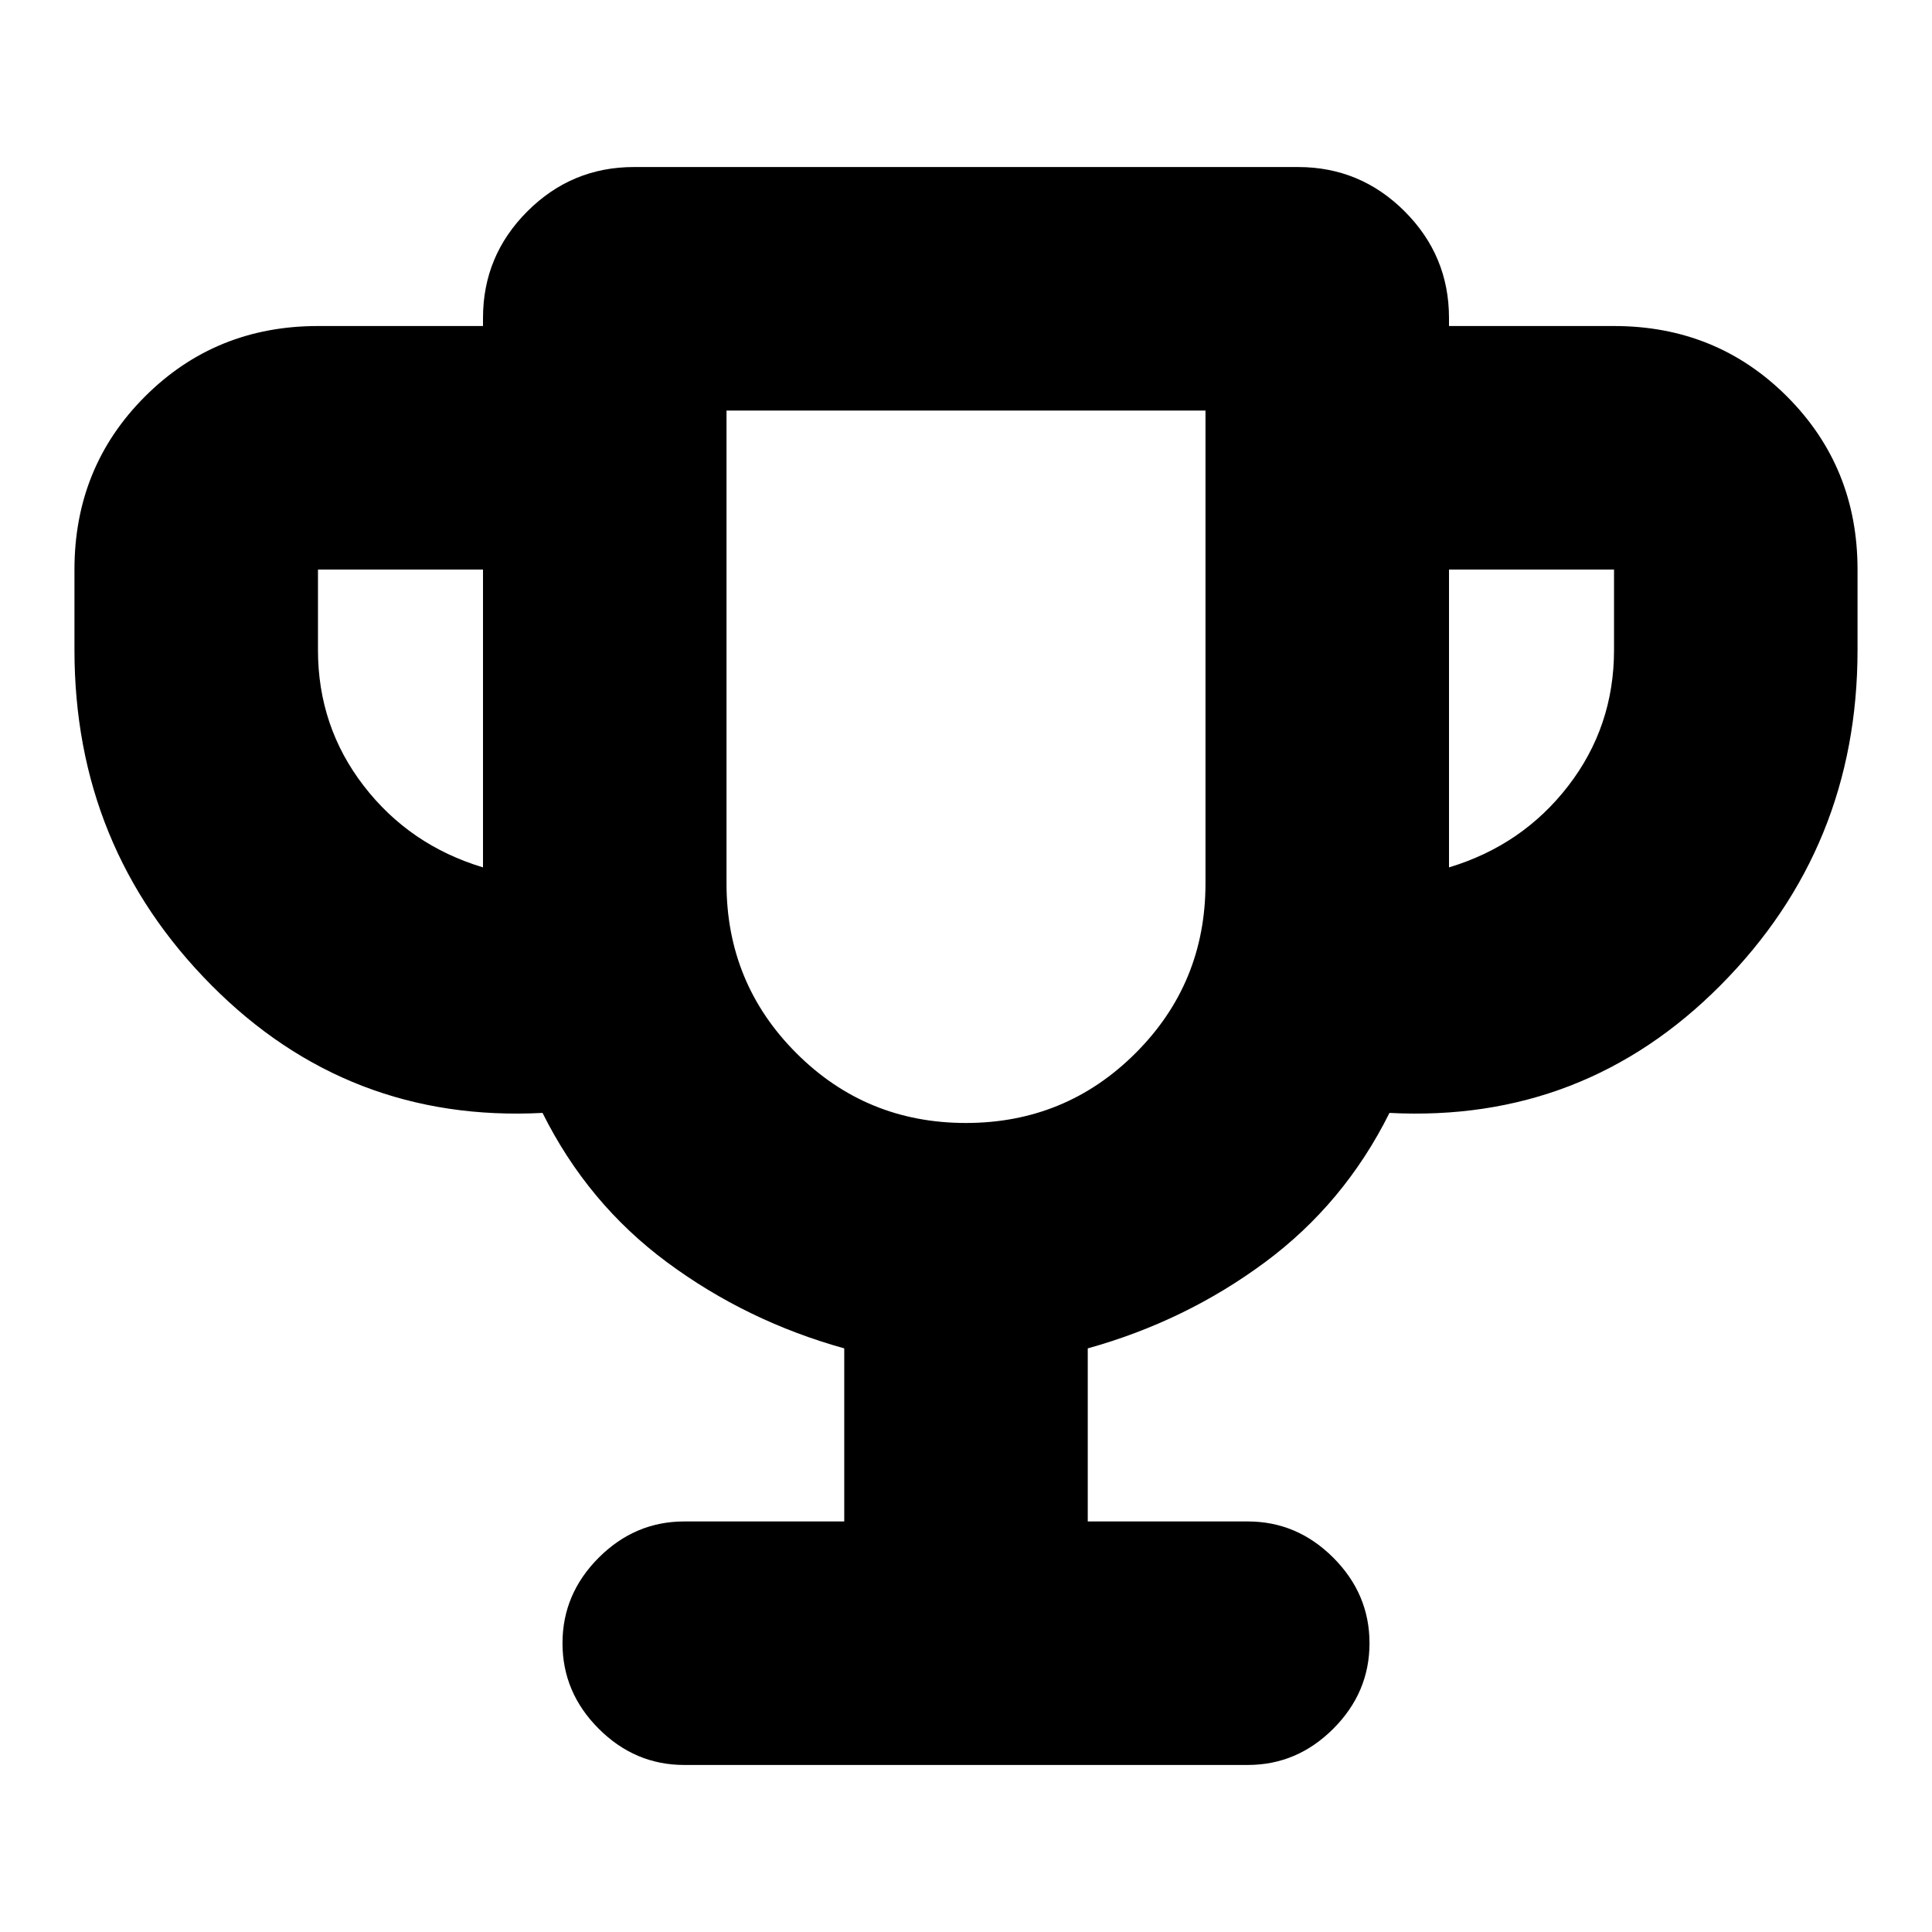 <svg xmlns="http://www.w3.org/2000/svg" height="24" viewBox="0 -960 960 960" width="24"><path d="M419.5-204v-86q-48.5-13.5-88-42.75T269.581-407Q173-402 105-470.5 37-539 37-637v-40q0-50.938 35.031-85.969Q107.062-798 158-798h82v-4q0-30.938 22.031-52.969Q284.062-877 315-877h330q30.938 0 52.969 22.031Q720-832.938 720-802v4h82q50.938 0 85.969 35.031Q923-727.938 923-677v40q0 98-68 166.5T690.419-407Q668-362 628.5-332.75t-88 42.75v86H620q24.5 0 42.5 18t18 42.5q0 24.5-18 42.5T620-83H340q-24.5 0-42.5-18t-18-42.5q0-24.5 18-42.5t42.5-18h79.5ZM240-529v-148h-82v40q0 38 22.75 67.5T240-529Zm239.941 127q49.559 0 84.309-34.708Q599-471.417 599-521v-235H361v235q0 49.583 34.691 84.292Q430.382-402 479.941-402ZM720-529q36.5-11 59.25-40.5T802-637v-40h-82v148Zm-240-50Z"/></svg>